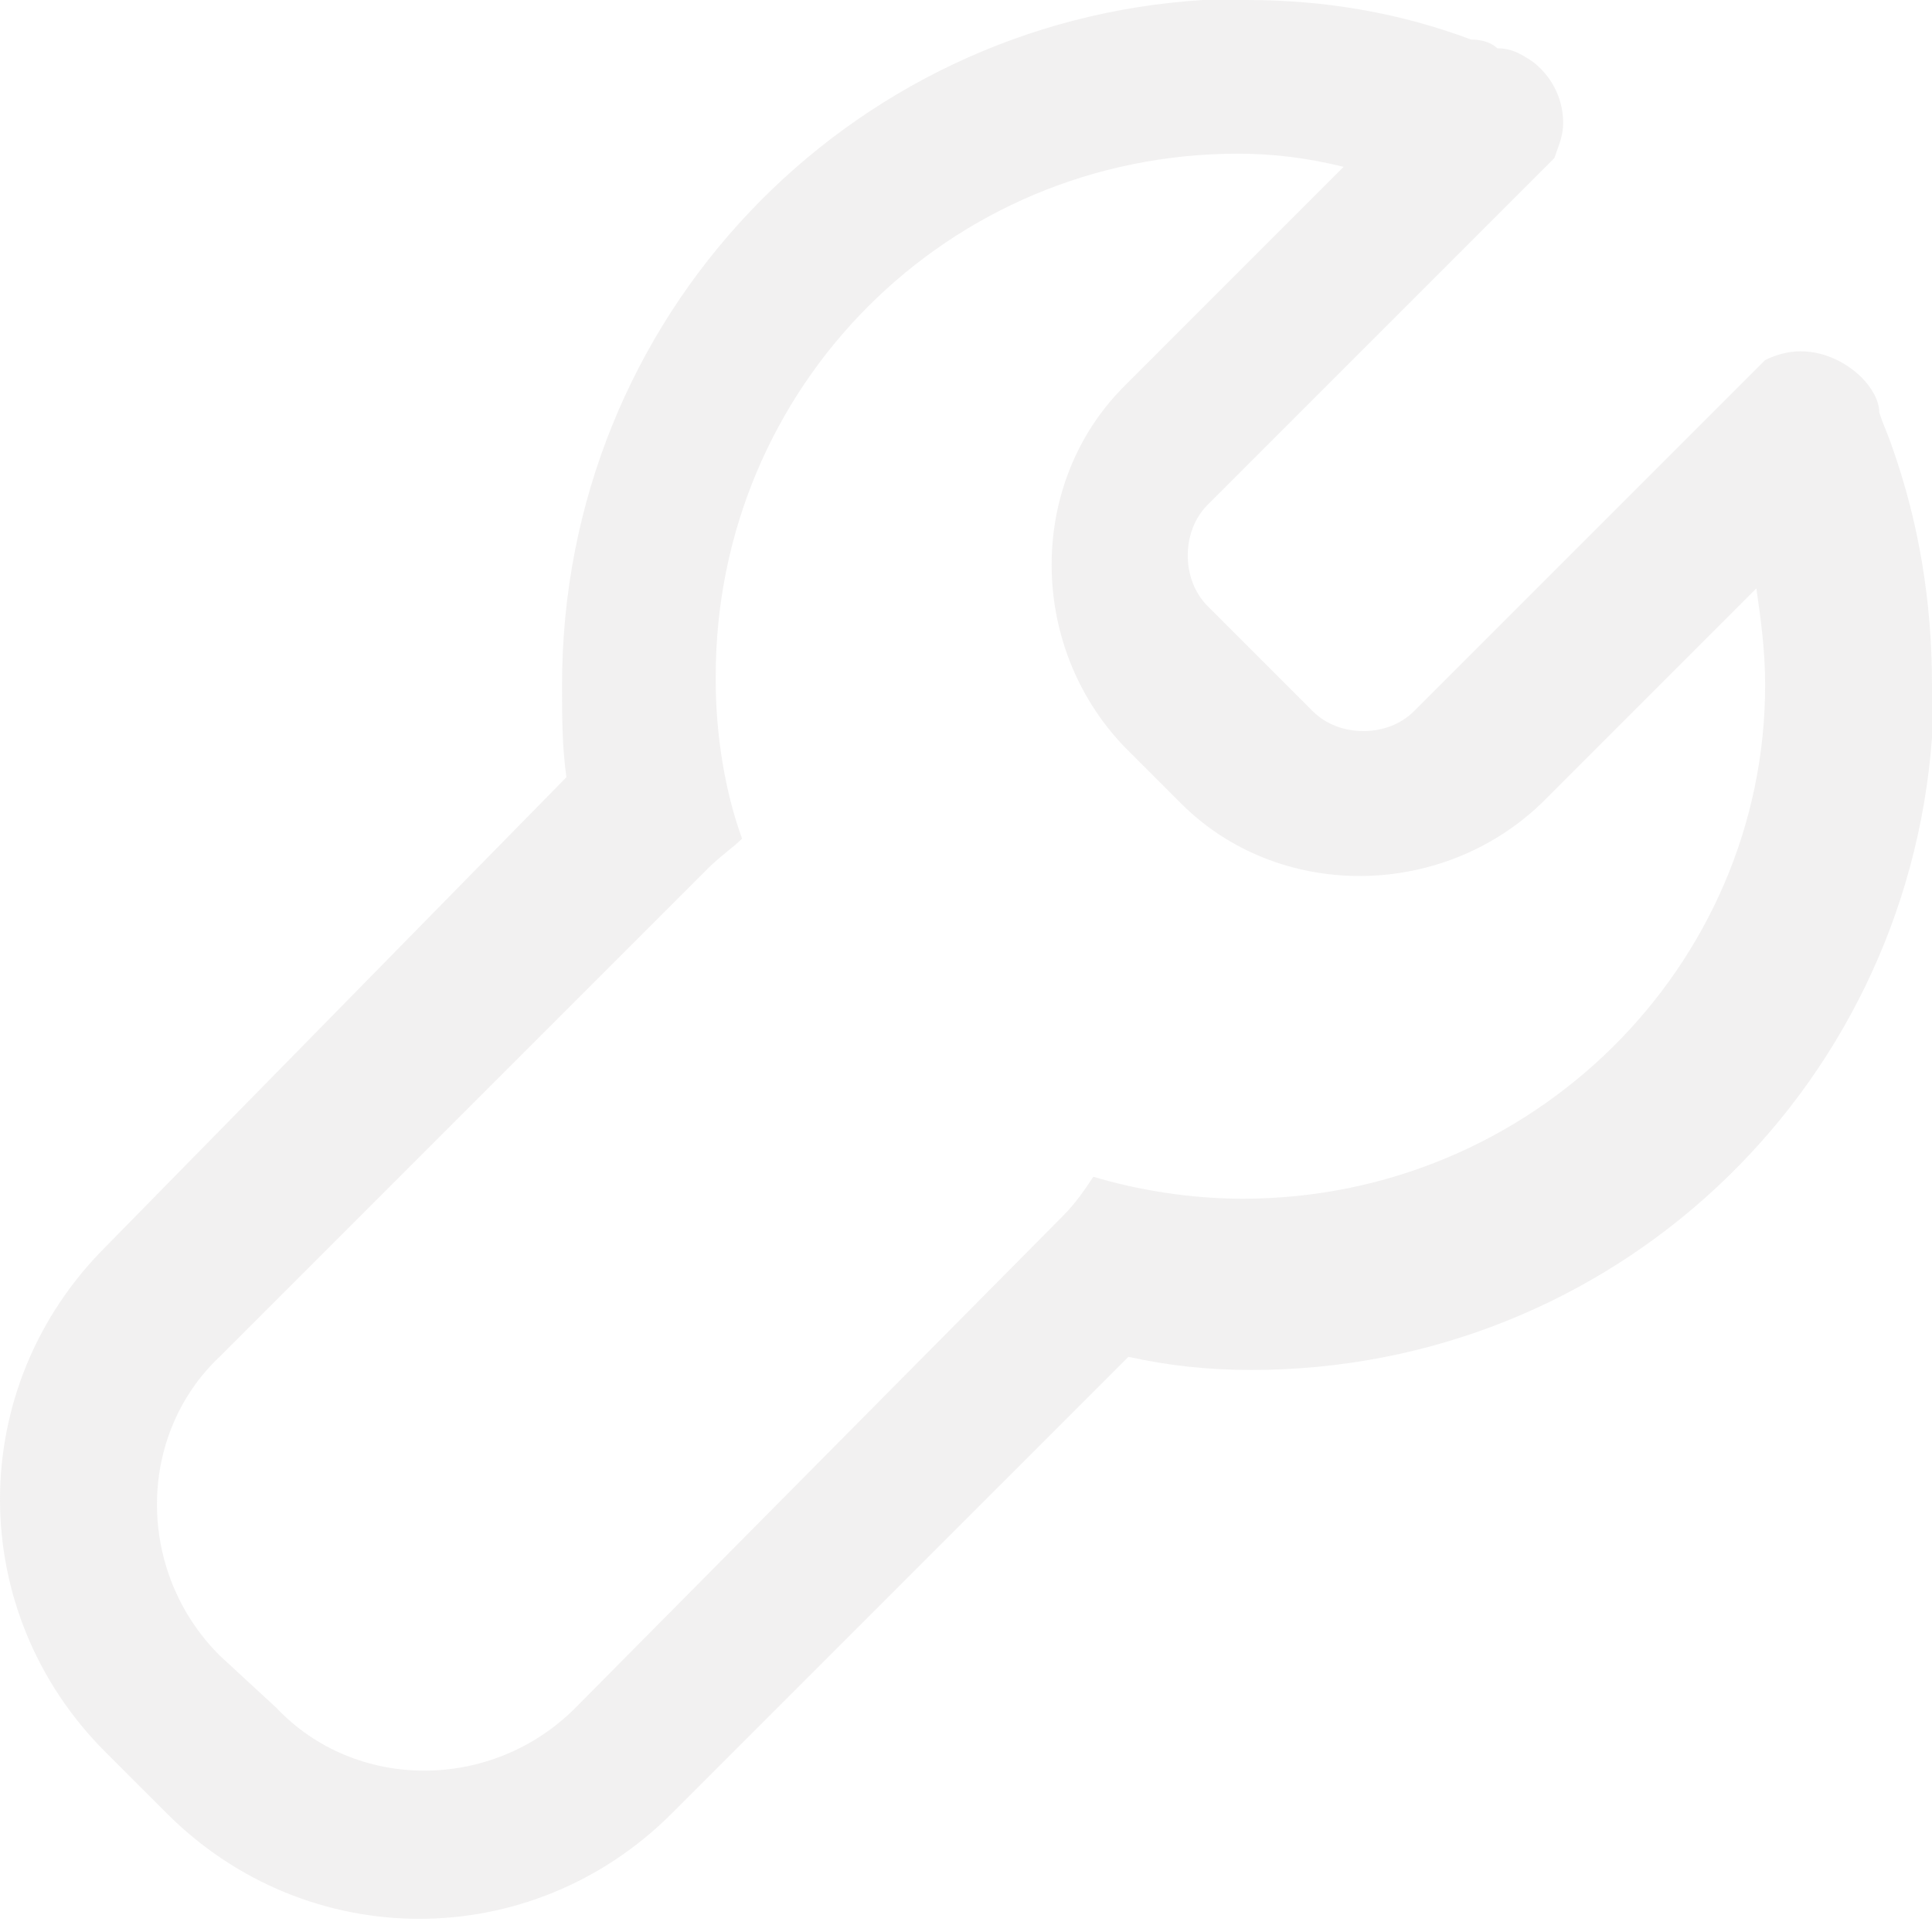 ﻿<?xml version="1.0" encoding="utf-8"?>
<svg version="1.1" xmlns:xlink="http://www.w3.org/1999/xlink" width="68px" height="68px" xmlns="http://www.w3.org/2000/svg">
  <g transform="matrix(1 0 0 1 -263 -549 )">
    <path d="M 68 24.109  C 68 21.173  67.536 18.391  66.609 15.764  C 66.455 15.3  66.3 14.991  66.145 14.527  C 66.145 14.064  65.836 13.6  65.527 13.291  C 65.064 12.827  64.291 12.364  63.364 12.364  C 62.9 12.364  62.436 12.518  62.127 12.673  L 58.573 16.227  L 49.764 25.036  C 48.836 25.964  47.136 25.964  46.209 25.036  L 42.5 21.327  C 41.573 20.4  41.573 18.7  42.5 17.773  L 51.309 8.964  L 53.627 6.645  L 54.709 5.564  C 54.864 5.1  55.018 4.791  55.018 4.327  C 55.018 3.4  54.555 2.627  53.936 2.164  C 53.473 1.855  53.164 1.7  52.7 1.7  C 52.545 1.545  52.236 1.391  51.773 1.391  C 49.3 0.464  46.673 0  43.891 0  L 42.345 0  C 29.827 0.773  19.782 11.127  19.782 24.109  C 19.782 25.191  19.782 26.273  19.936 27.355  L 3.709 43.891  C -1.236 48.836  -1.236 56.718  3.709 61.664  L 5.873 63.827  C 10.818 68.773  18.7 68.773  23.645 63.827  L 39.718 47.755  C 41.109 48.064  42.5 48.218  44.045 48.218  C 56.718 48.218  67.073 38.482  68 25.964  L 68 24.109  Z M 62.127 24.109  C 62.127 34  53.936 42.191  43.736 42.191  C 41.882 42.191  40.027 41.882  38.482 41.418  C 38.173 41.882  37.864 42.345  37.4 42.809  L 20.245 60.118  C 17.309 63.055  12.518 63.055  9.736 60.118  L 7.727 58.264  C 4.791 55.327  4.791 50.536  7.727 47.755  L 24.882 30.6  C 25.345 30.136  25.809 29.827  26.118 29.518  C 25.5 27.818  25.191 25.809  25.191 23.955  L 25.191 23.8  C 25.191 13.6  33.382 5.409  43.582 5.409  C 44.818 5.409  46.055 5.564  47.291 5.873  L 39.564 13.6  C 36.164 17  36.164 22.718  39.564 26.273  L 41.573 28.282  C 44.973 31.682  50.691 31.682  54.245 28.282  L 61.818 20.709  C 61.973 21.791  62.127 22.873  62.127 24.109  Z " fill-rule="nonzero" fill="#bfbaba" stroke="none" fill-opacity="0.2" transform="matrix(1 0 0 1 263 549 )" />
  </g>
</svg>